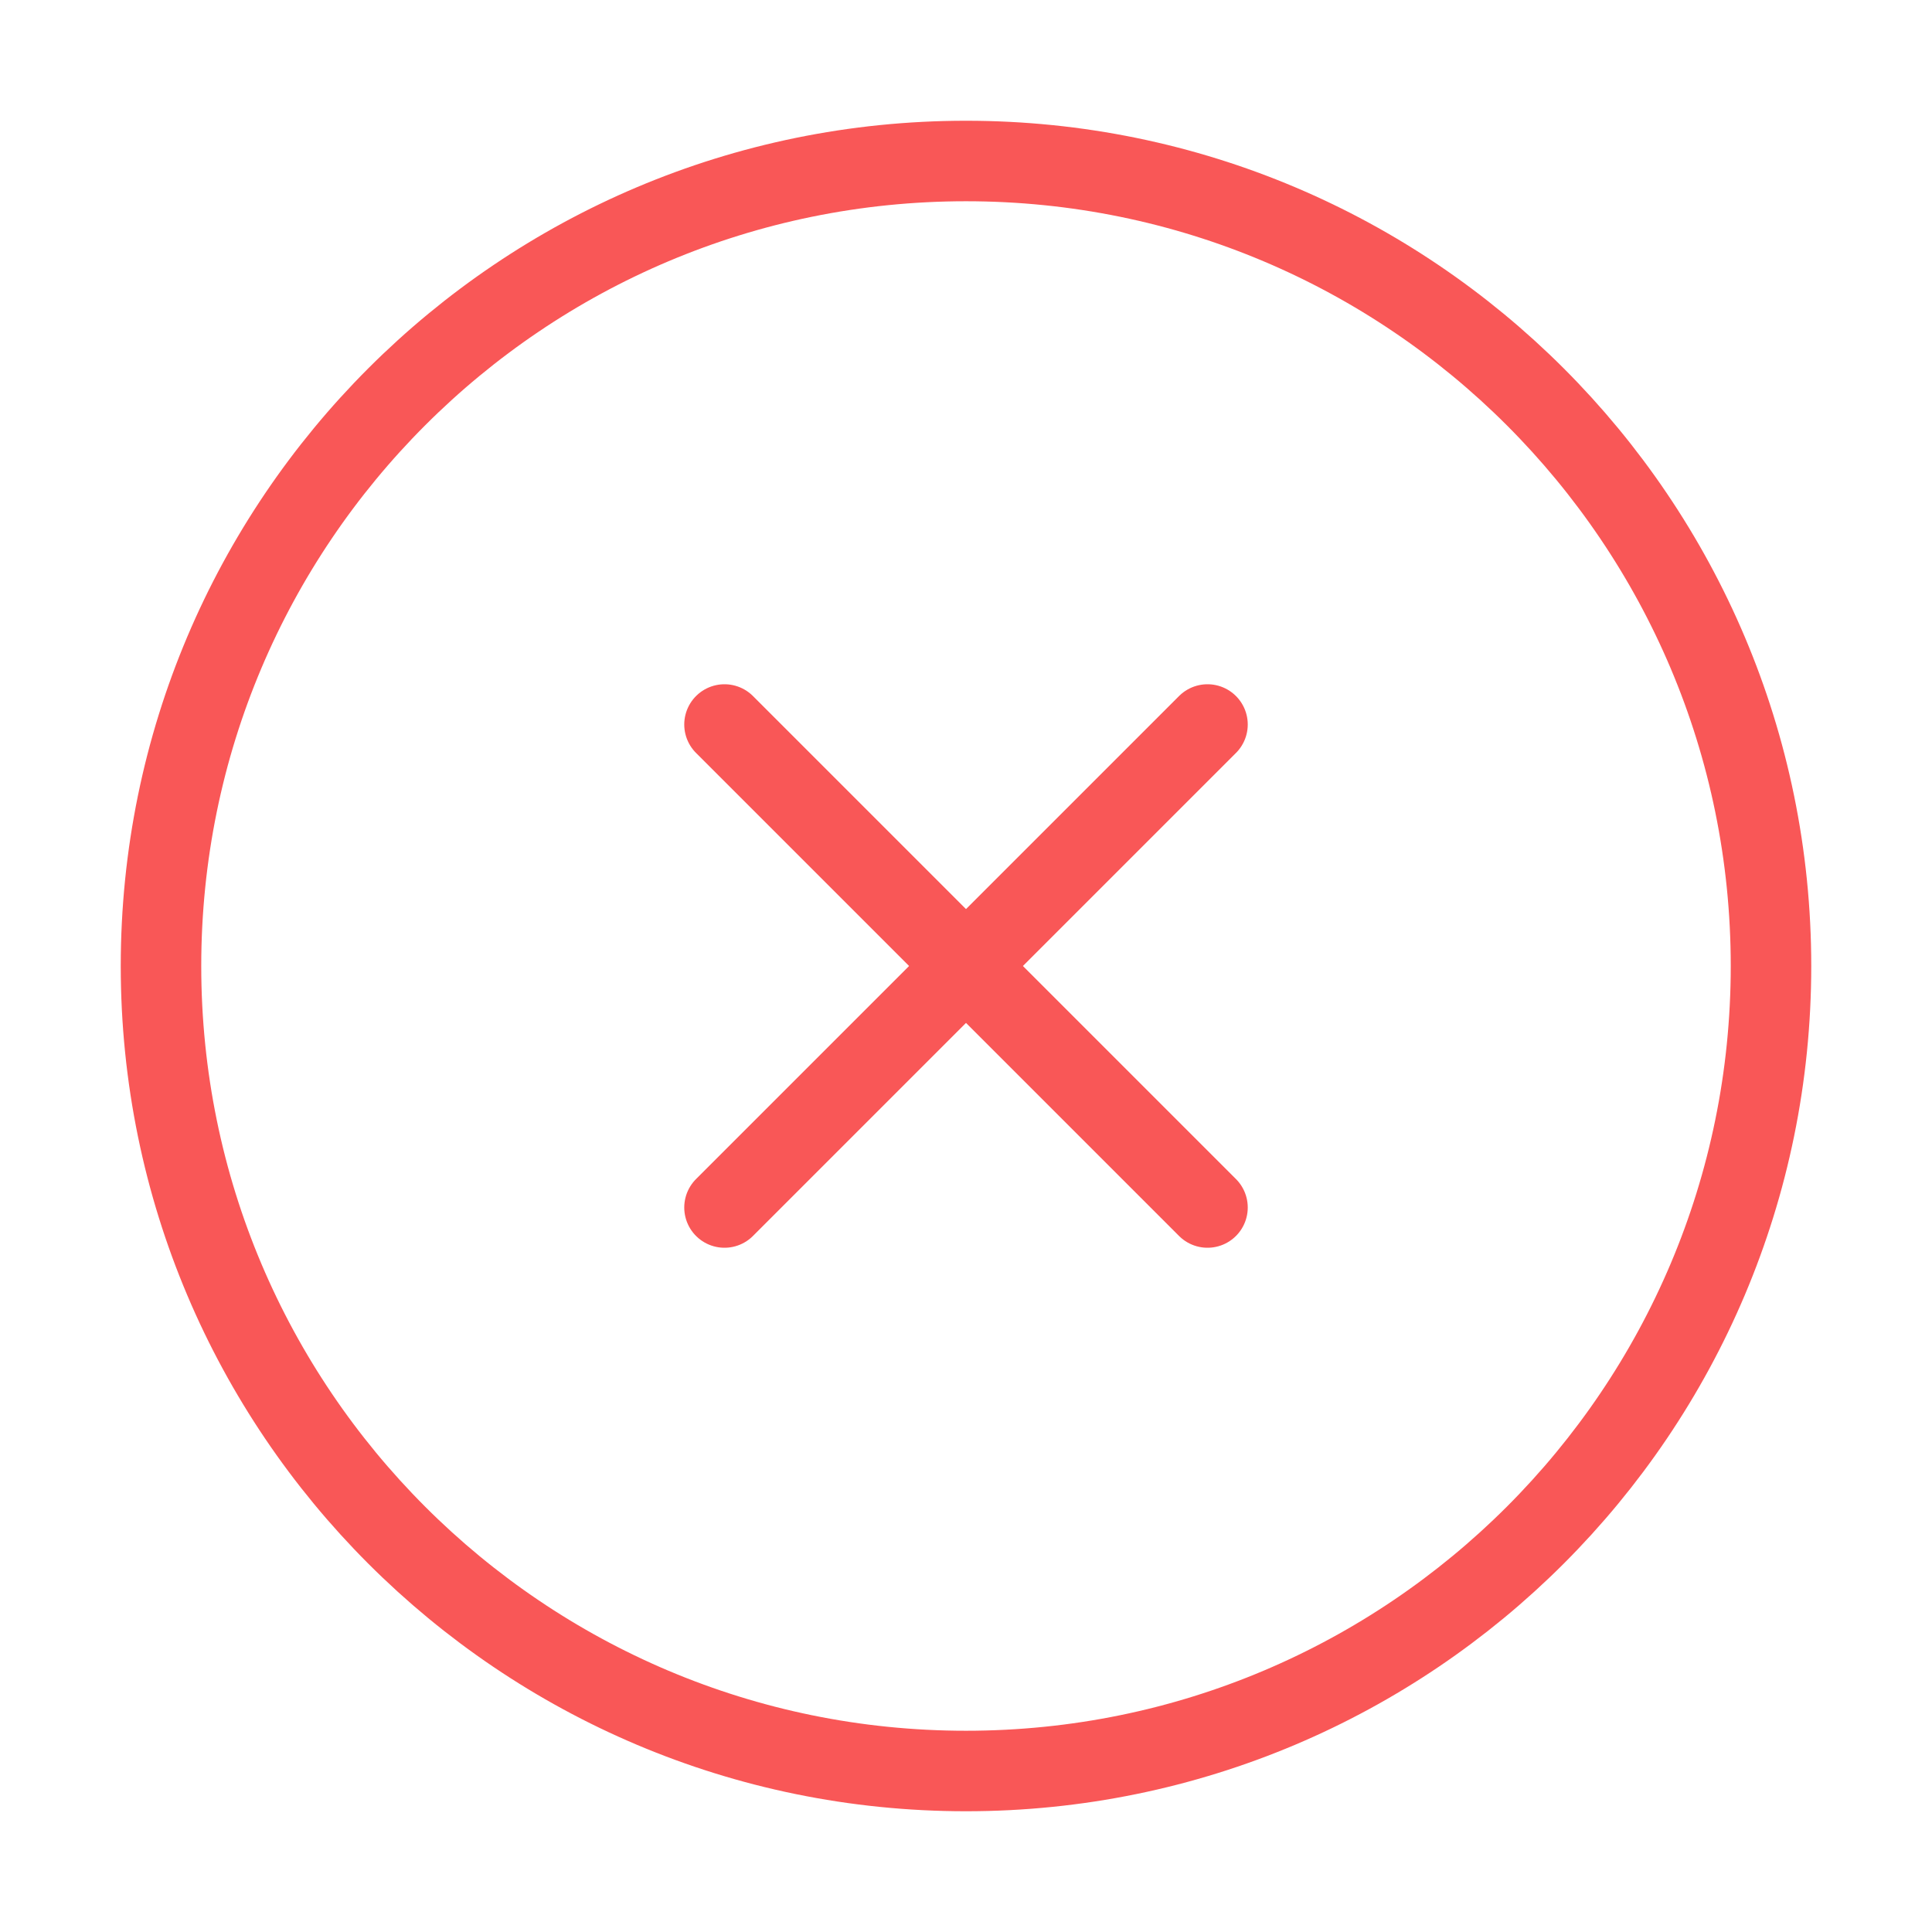 <svg width="48" height="48" viewBox="0 0 48 48" fill="none" xmlns="http://www.w3.org/2000/svg">
<path d="M24 44C35.046 44 44 35.046 44 24C44 12.954 35.046 4 24 4C12.954 4 4 12.954 4 24C4 35.046 12.954 44 24 44Z" stroke="#F95757" stroke-width="2" stroke-linecap="round" stroke-linejoin="round"/>
<path d="M30 18L18 30" stroke="#F95757" stroke-width="2" stroke-linecap="round" stroke-linejoin="round"/>
<path d="M18 18L30 30" stroke="#F95757" stroke-width="2" stroke-linecap="round" stroke-linejoin="round"/>
</svg>
